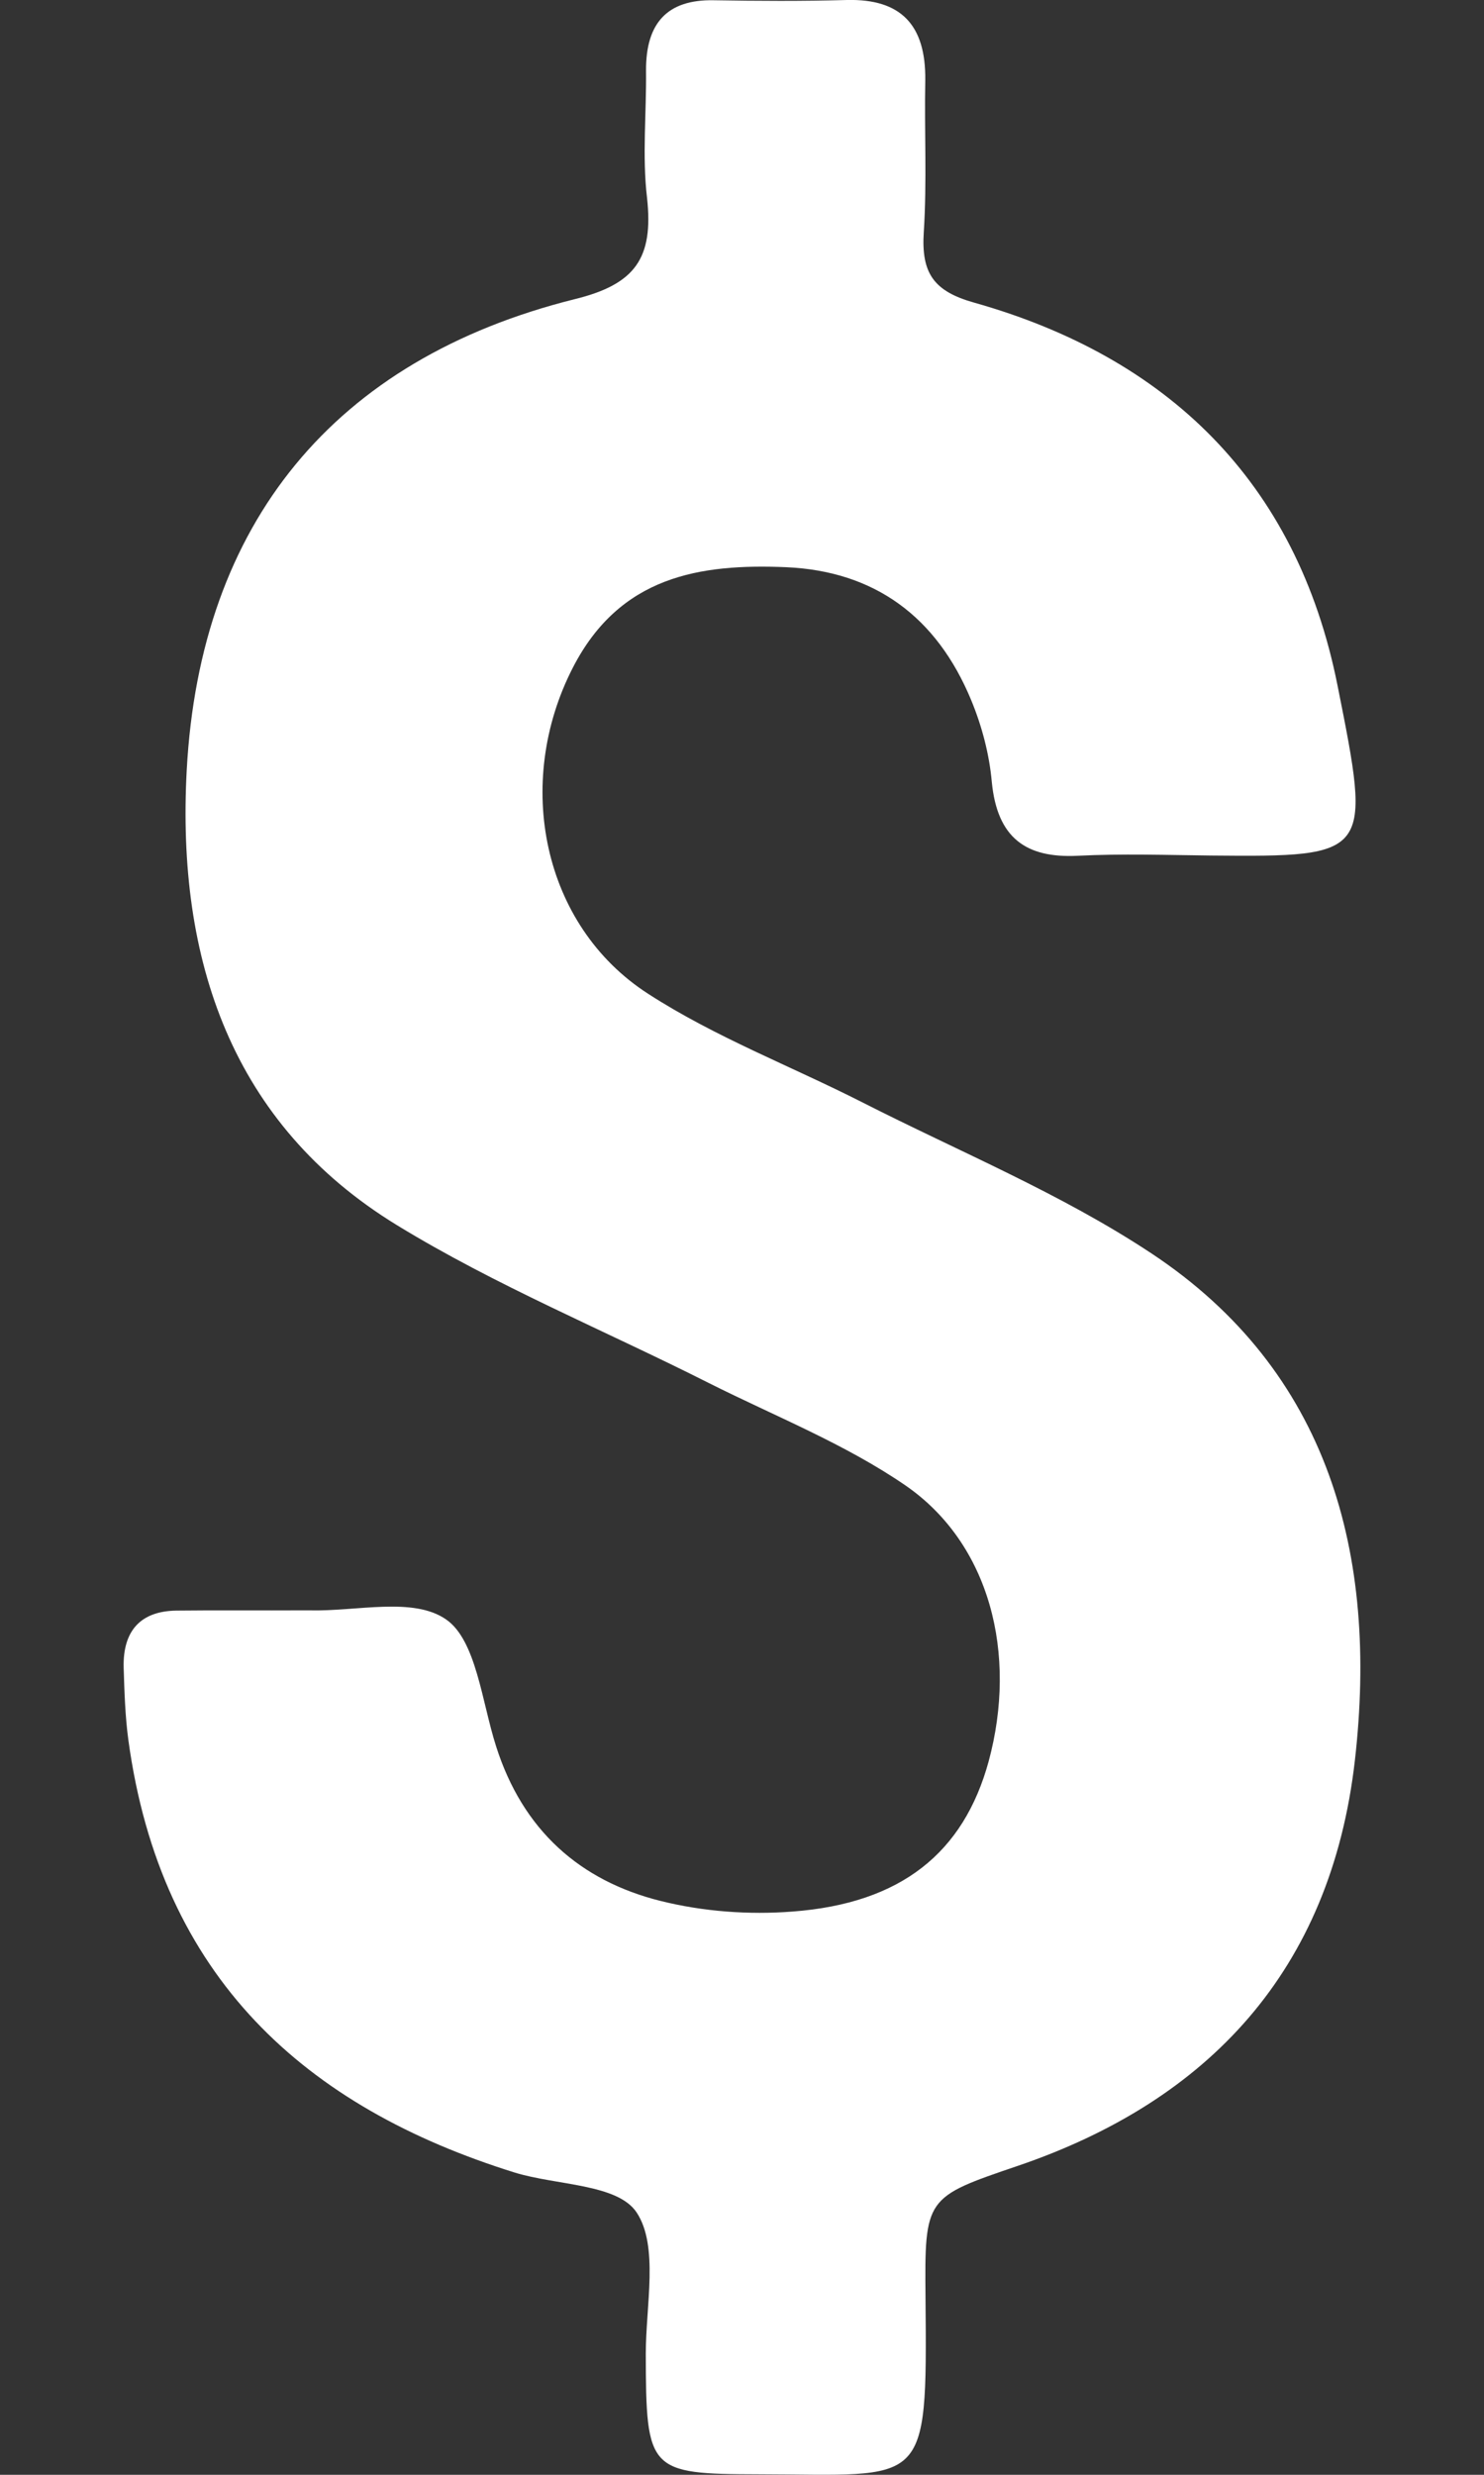 <svg width="6" height="10" viewBox="0 0 6 10" fill="none" xmlns="http://www.w3.org/2000/svg">
<rect x="0" y="0" width="6" height="10" fill="#333333" stroke="none"/>
<path d="M1.23 6.507C1.238 6.507 1.245 6.507 1.253 6.507C1.441 6.512 1.671 6.451 1.804 6.544C1.925 6.628 1.948 6.875 2.005 7.054C2.113 7.396 2.346 7.6 2.67 7.681C2.842 7.724 3.028 7.738 3.205 7.724C3.644 7.691 3.896 7.486 3.997 7.118C4.115 6.683 4.002 6.238 3.662 6.003C3.416 5.834 3.134 5.723 2.867 5.589C2.445 5.376 2.006 5.196 1.604 4.95C0.939 4.543 0.713 3.881 0.755 3.111C0.809 2.115 1.35 1.452 2.323 1.209C2.568 1.149 2.643 1.044 2.616 0.799C2.596 0.63 2.614 0.456 2.612 0.285C2.611 0.093 2.698 -0.002 2.884 0.001C3.064 0.004 3.245 0.005 3.425 0C3.641 -0.005 3.744 0.099 3.741 0.325C3.737 0.529 3.748 0.734 3.735 0.937C3.724 1.104 3.775 1.177 3.939 1.223C4.712 1.441 5.243 1.94 5.408 2.771C5.545 3.457 5.545 3.463 4.897 3.457C4.716 3.455 4.536 3.449 4.356 3.458C4.148 3.468 4.032 3.386 4.01 3.16C4 3.048 3.97 2.934 3.927 2.83C3.787 2.491 3.535 2.308 3.18 2.292C2.829 2.277 2.506 2.328 2.316 2.698C2.077 3.163 2.192 3.74 2.621 4.016C2.892 4.191 3.196 4.307 3.484 4.453C3.877 4.653 4.289 4.822 4.656 5.065C5.373 5.54 5.573 6.281 5.478 7.113C5.381 7.963 4.885 8.489 4.117 8.751C3.741 8.879 3.738 8.878 3.742 9.288C3.749 10.065 3.744 9.999 3.067 9.998C2.622 9.997 2.612 9.985 2.611 9.511C2.611 9.316 2.664 9.076 2.574 8.94C2.497 8.824 2.252 8.831 2.082 8.779C1.234 8.515 0.65 7.991 0.519 7.031C0.506 6.935 0.503 6.836 0.5 6.739C0.496 6.589 0.569 6.51 0.713 6.508C0.885 6.506 1.057 6.508 1.23 6.507Z" fill="white"/>
</svg>
